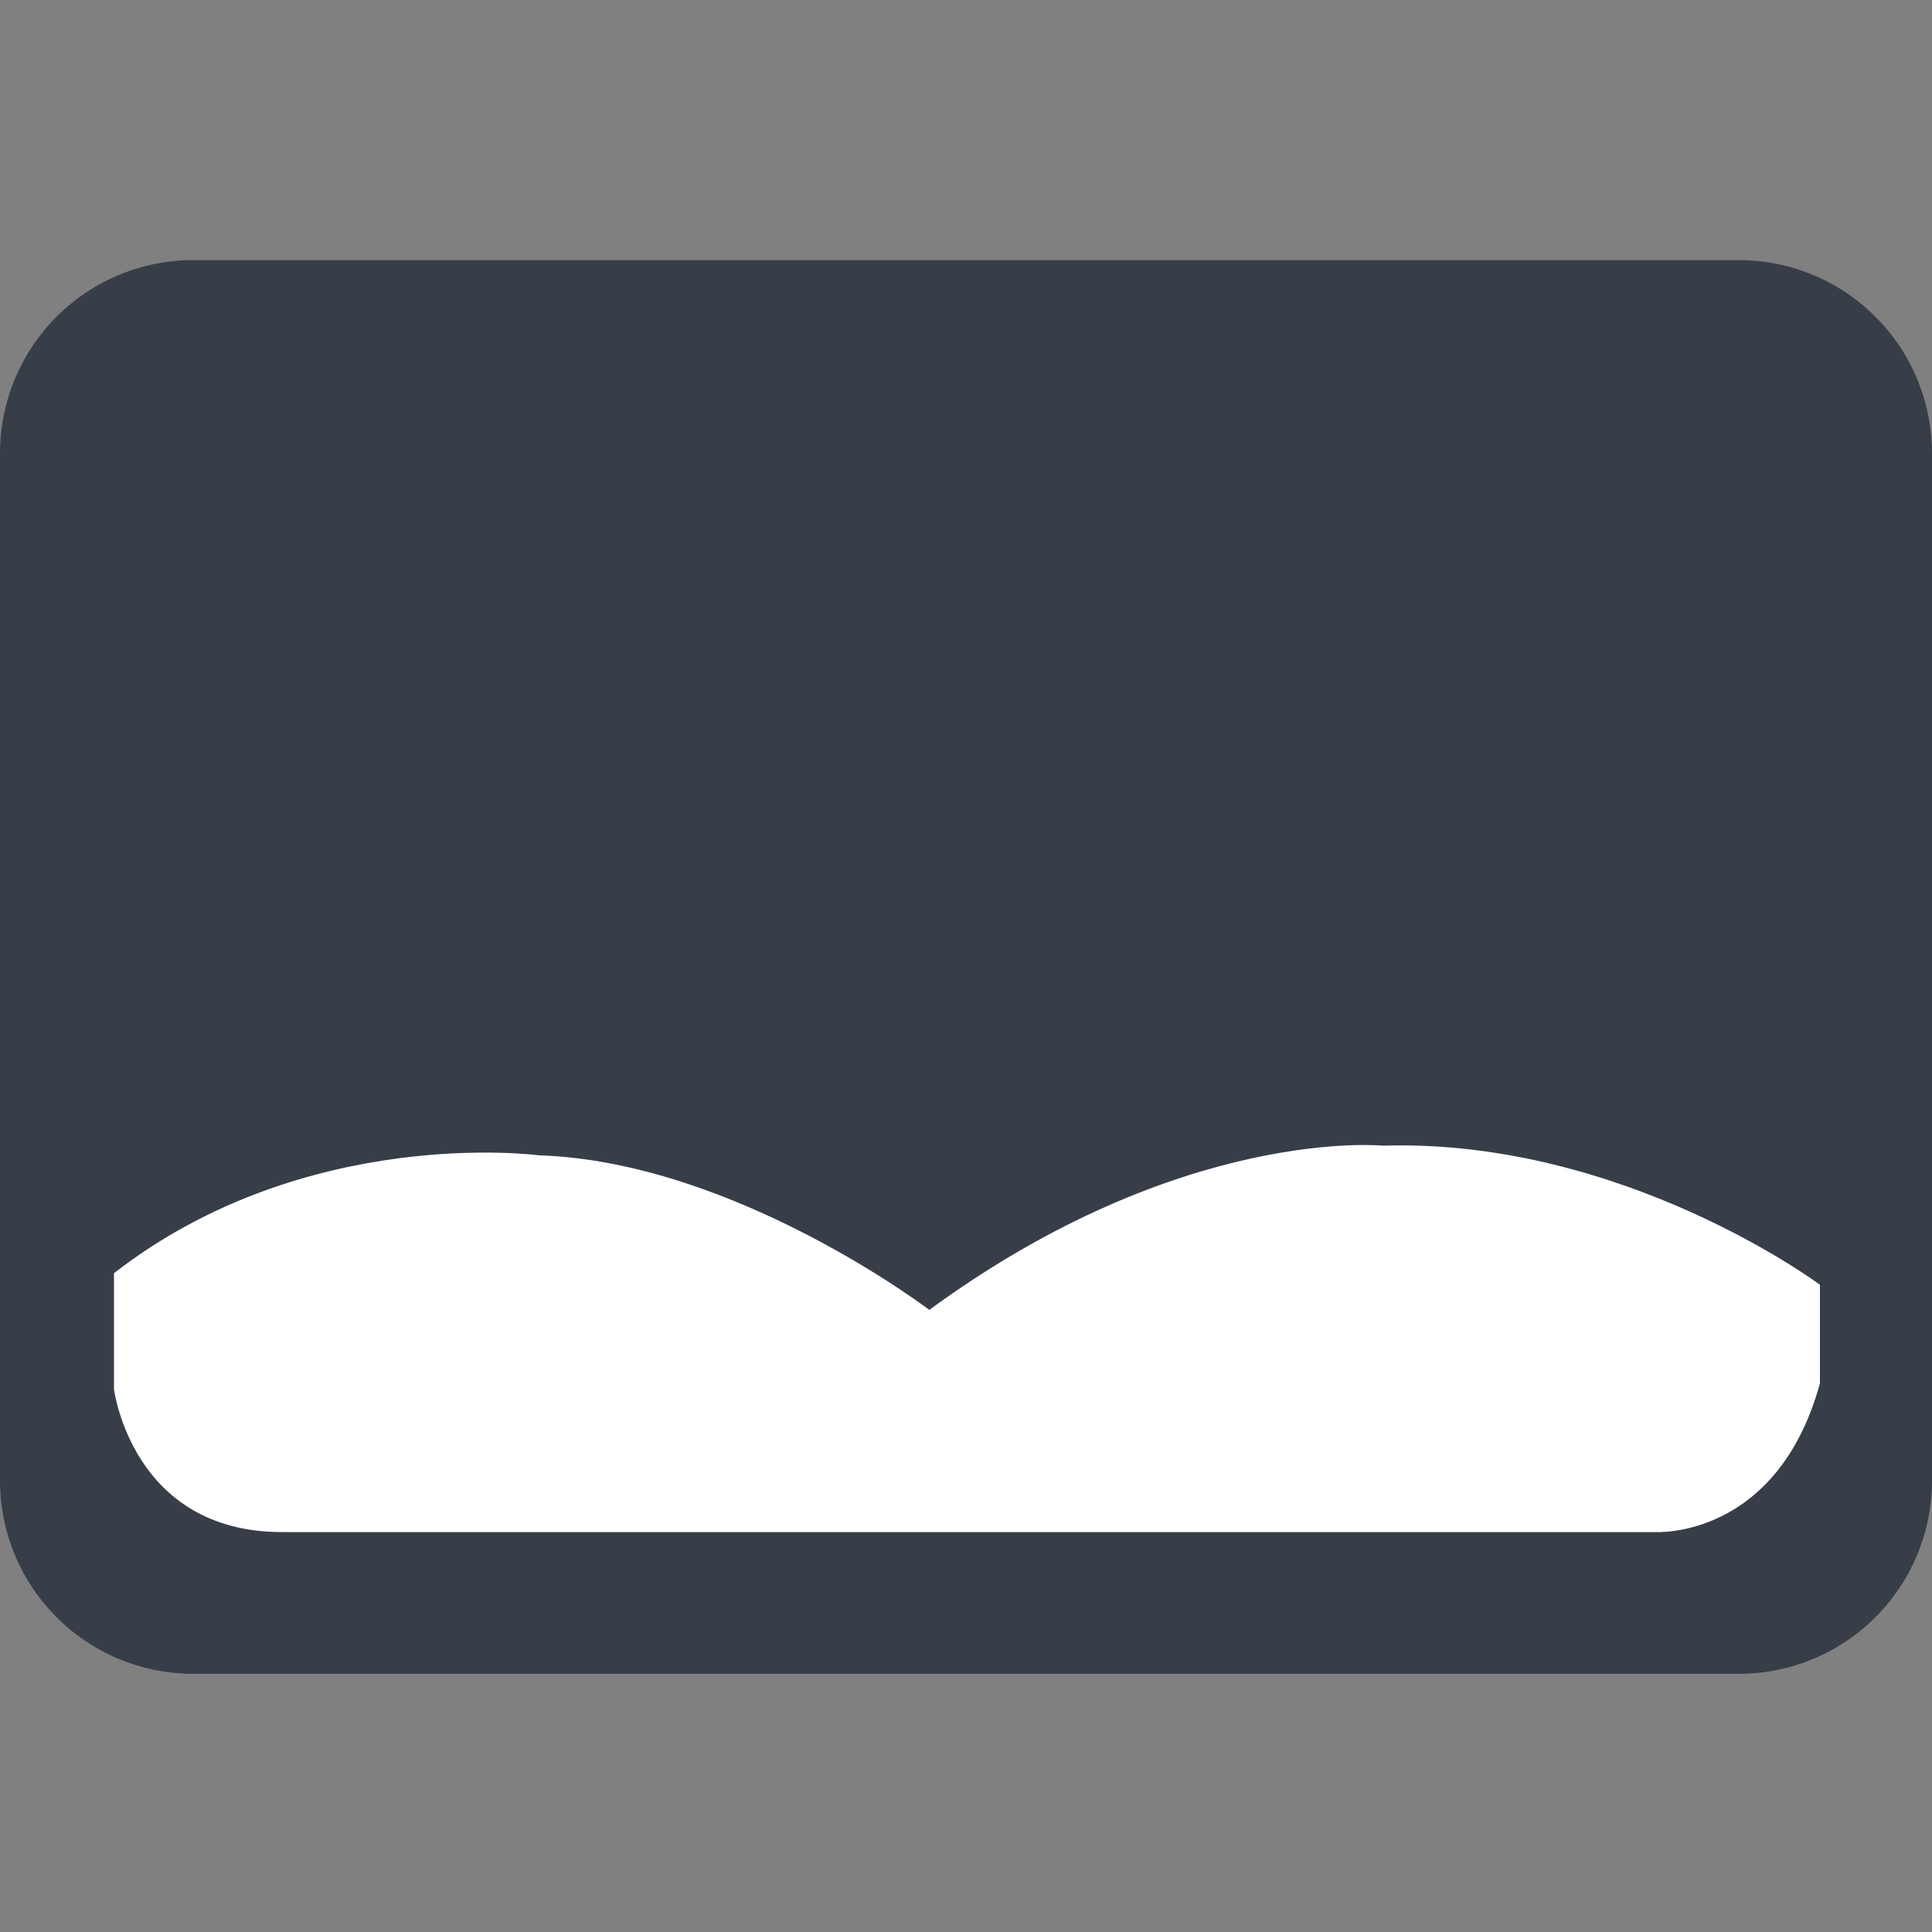 <svg xmlns="http://www.w3.org/2000/svg" width="1000" height="1000" viewBox="0 0 1000 1000">
  <rect x="0" y="0" width="1000" height="1000" fill="#808080" stroke="none"/>
  <defs>
    <style>
      .cls-1 {
        fill: #373e48;
      }

      .cls-1, .cls-2 {
        fill-rule: evenodd;
      }

      .cls-2 {
        fill: #fff;
      }
    </style>
  </defs>
  <path id="Rounded_Rectangle_1" data-name="Rounded Rectangle 1" class="cls-1" d="M100,134.634H900a100,100,0,0,1,100,100V766.366a100,100,0,0,1-100,100H100a100,100,0,0,1-100-100V234.634A100,100,0,0,1,100,134.634Z"/>
  <path class="cls-2" d="M59,659v60s9.2,74,87,74H857s62.786,3.686,85-77V665s-101.583-75.778-226-72c0,0-104.5-10.577-235,85,0,0-100.846-76.809-202-80C279,598,158.432,581.765,59,659Z"/>
</svg>
